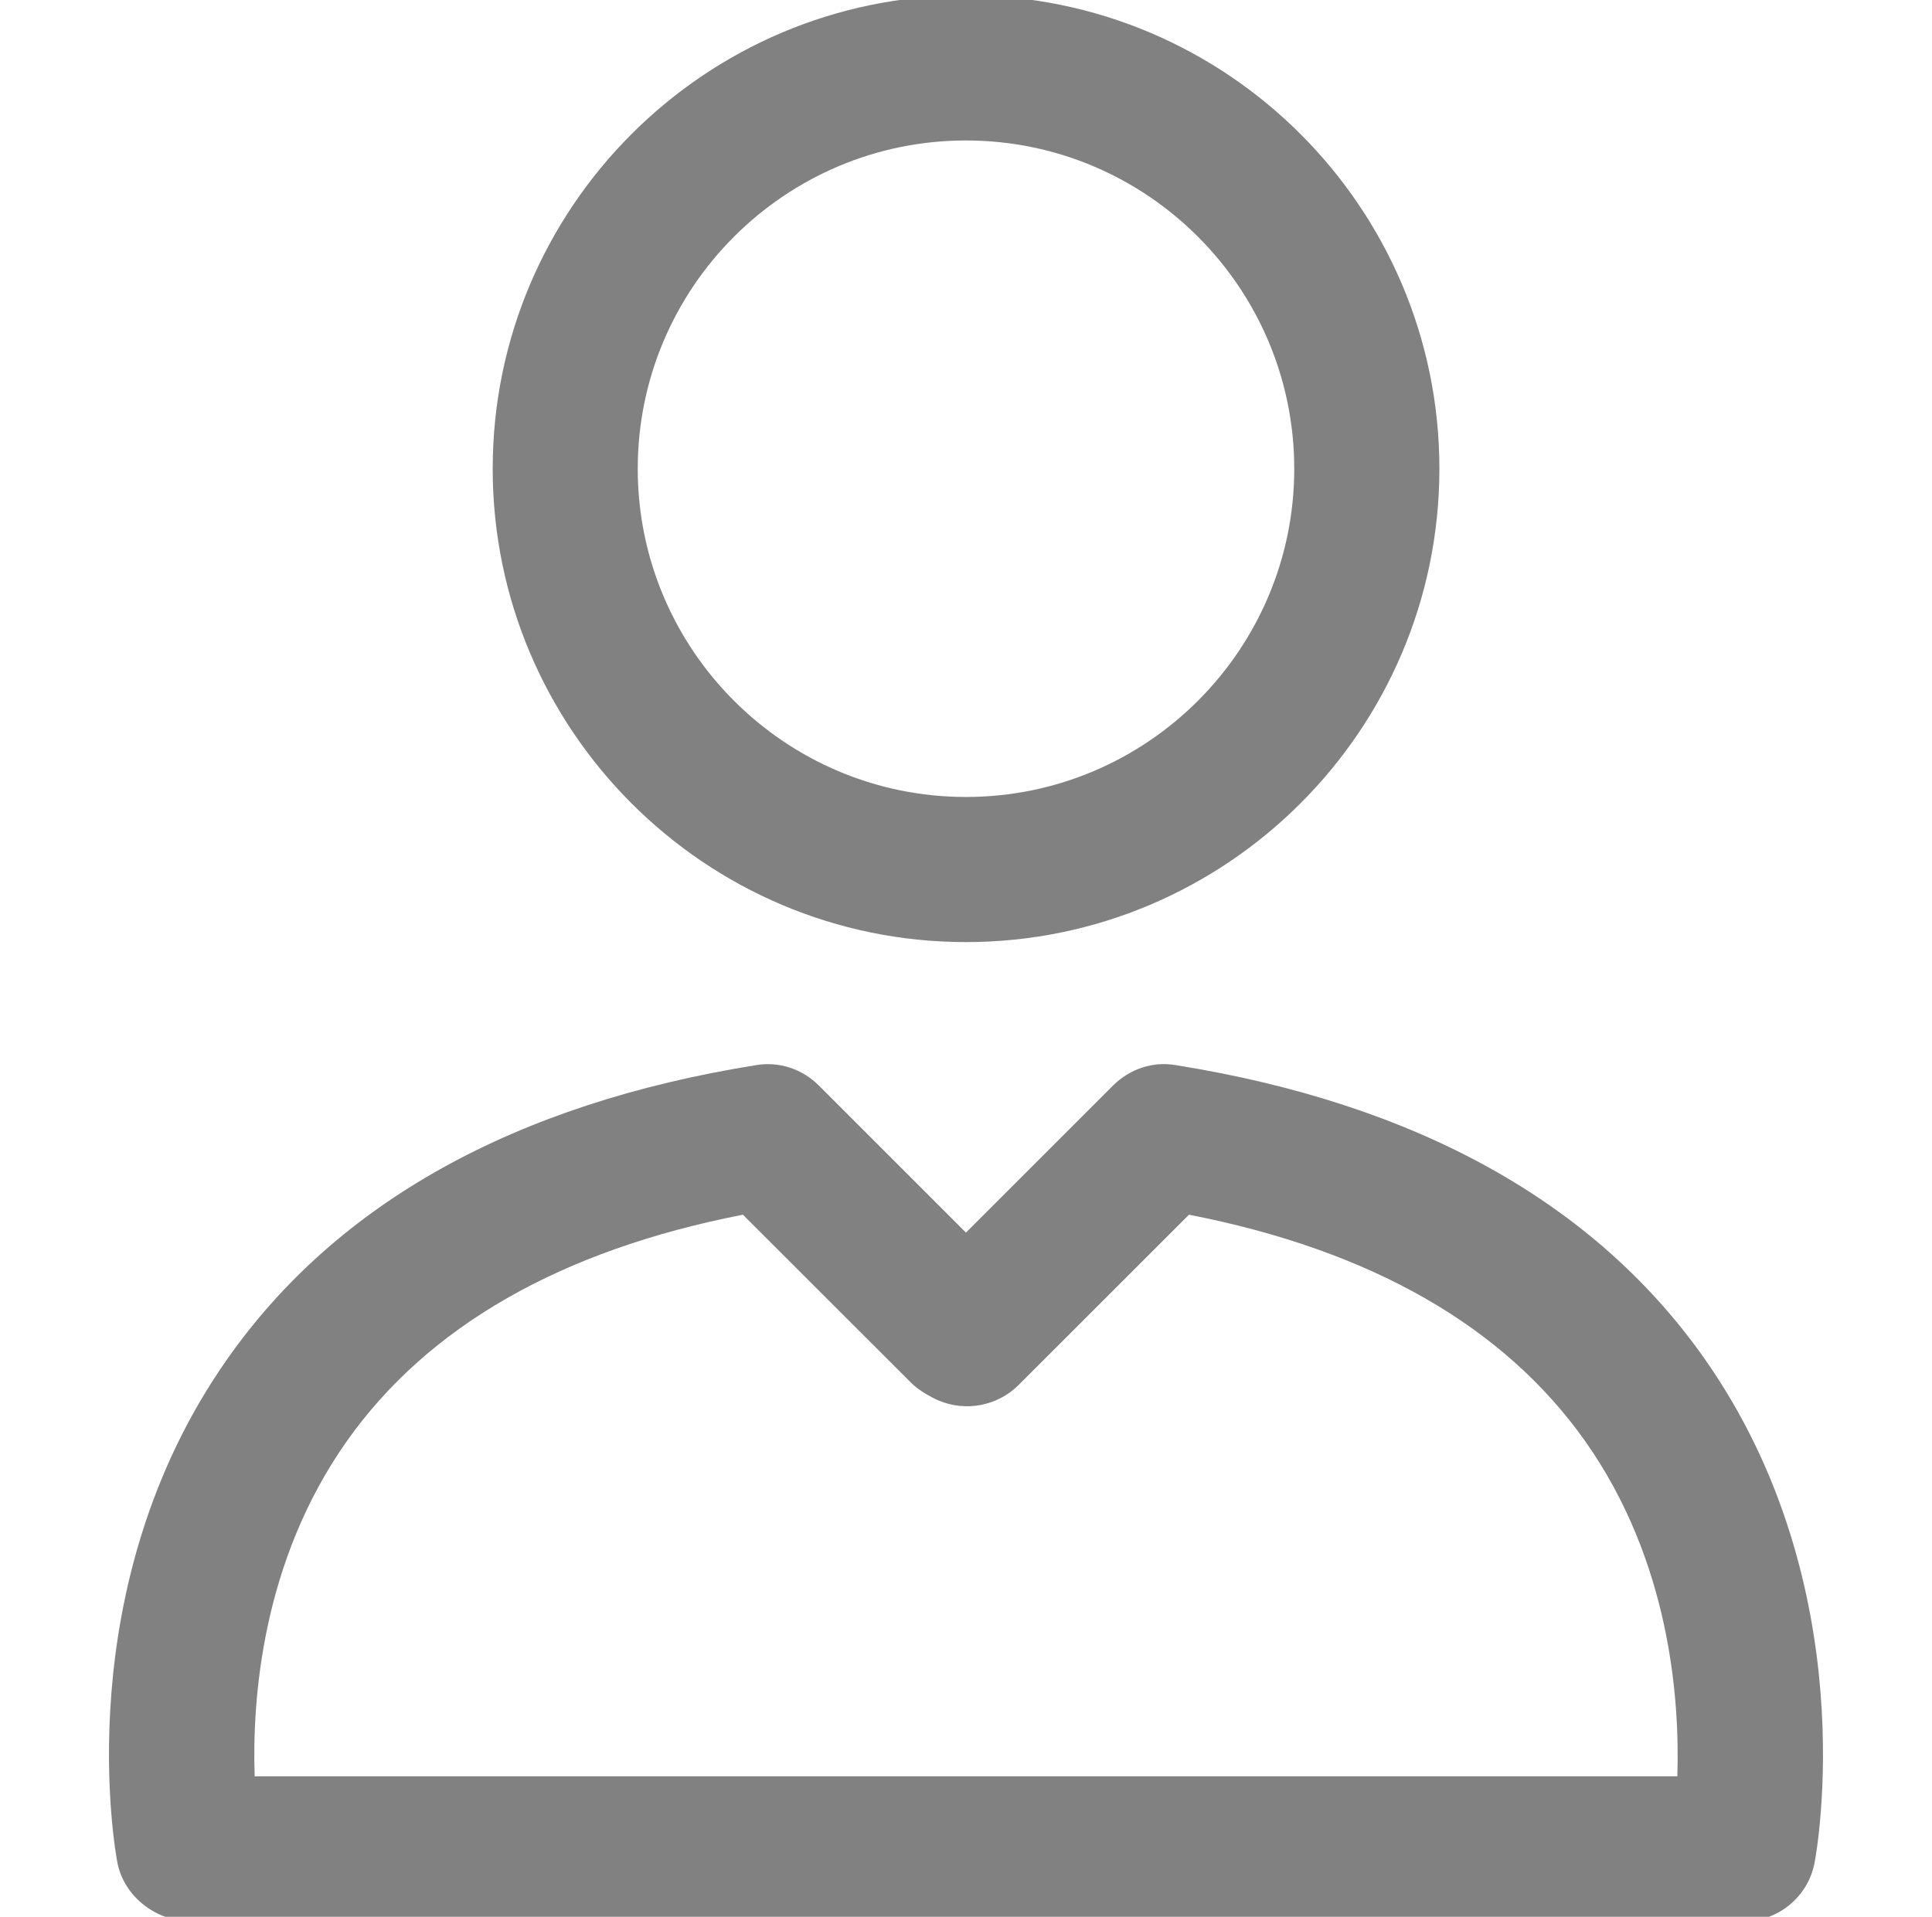 <?xml version="1.0" encoding="utf-8"?>
<!-- Generator: Adobe Illustrator 16.0.0, SVG Export Plug-In . SVG Version: 6.00 Build 0)  -->
<!DOCTYPE svg PUBLIC "-//W3C//DTD SVG 1.1//EN" "http://www.w3.org/Graphics/SVG/1.1/DTD/svg11.dtd">
<svg version="1.1" id="Layer_1" xmlns="http://www.w3.org/2000/svg" xmlns:xlink="http://www.w3.org/1999/xlink" x="0px" y="0px"
	 width="19.967px" height="19.813px" viewBox="0 0 19.967 19.813" enable-background="new 0 0 19.967 19.813" xml:space="preserve">
<g>
	<g>
		<path fill="#818181" d="M9.983,9.738c-2.697,0-4.891-2.195-4.891-4.893c0-2.698,2.194-4.893,4.891-4.893
			c2.698,0,4.893,2.195,4.893,4.893C14.875,7.543,12.681,9.738,9.983,9.738z M9.983,1.452c-1.87,0-3.392,1.522-3.392,3.393
			c0,1.871,1.521,3.393,3.392,3.393c1.871,0,3.393-1.522,3.393-3.393C13.375,2.974,11.854,1.452,9.983,1.452z"/>
	</g>
	<g>
		<path fill="#818181" d="M18.018,19.861H1.975c-0.36,0-0.694-0.256-0.762-0.609c-0.022-0.115-0.519-2.848,1.135-5.203
			c1.134-1.617,2.974-2.64,5.465-3.039c0.242-0.041,0.479,0.041,0.649,0.21l1.521,1.521l1.521-1.521
			c0.17-0.169,0.408-0.252,0.649-0.21c2.491,0.399,4.331,1.422,5.466,3.038c1.653,2.356,1.157,5.089,1.135,5.204
			C18.688,19.605,18.378,19.861,18.018,19.861z M2.632,18.361h14.703c0.026-0.793-0.074-2.221-0.953-3.465
			c-0.84-1.188-2.216-1.974-4.094-2.34l-1.762,1.761c-0.217,0.216-0.544,0.278-0.824,0.16c-0.088-0.038-0.214-0.111-0.282-0.18
			l-1.742-1.741c-1.878,0.366-3.254,1.152-4.093,2.34C2.706,16.14,2.605,17.568,2.632,18.361z"/>
	</g>
</g>
</svg>
